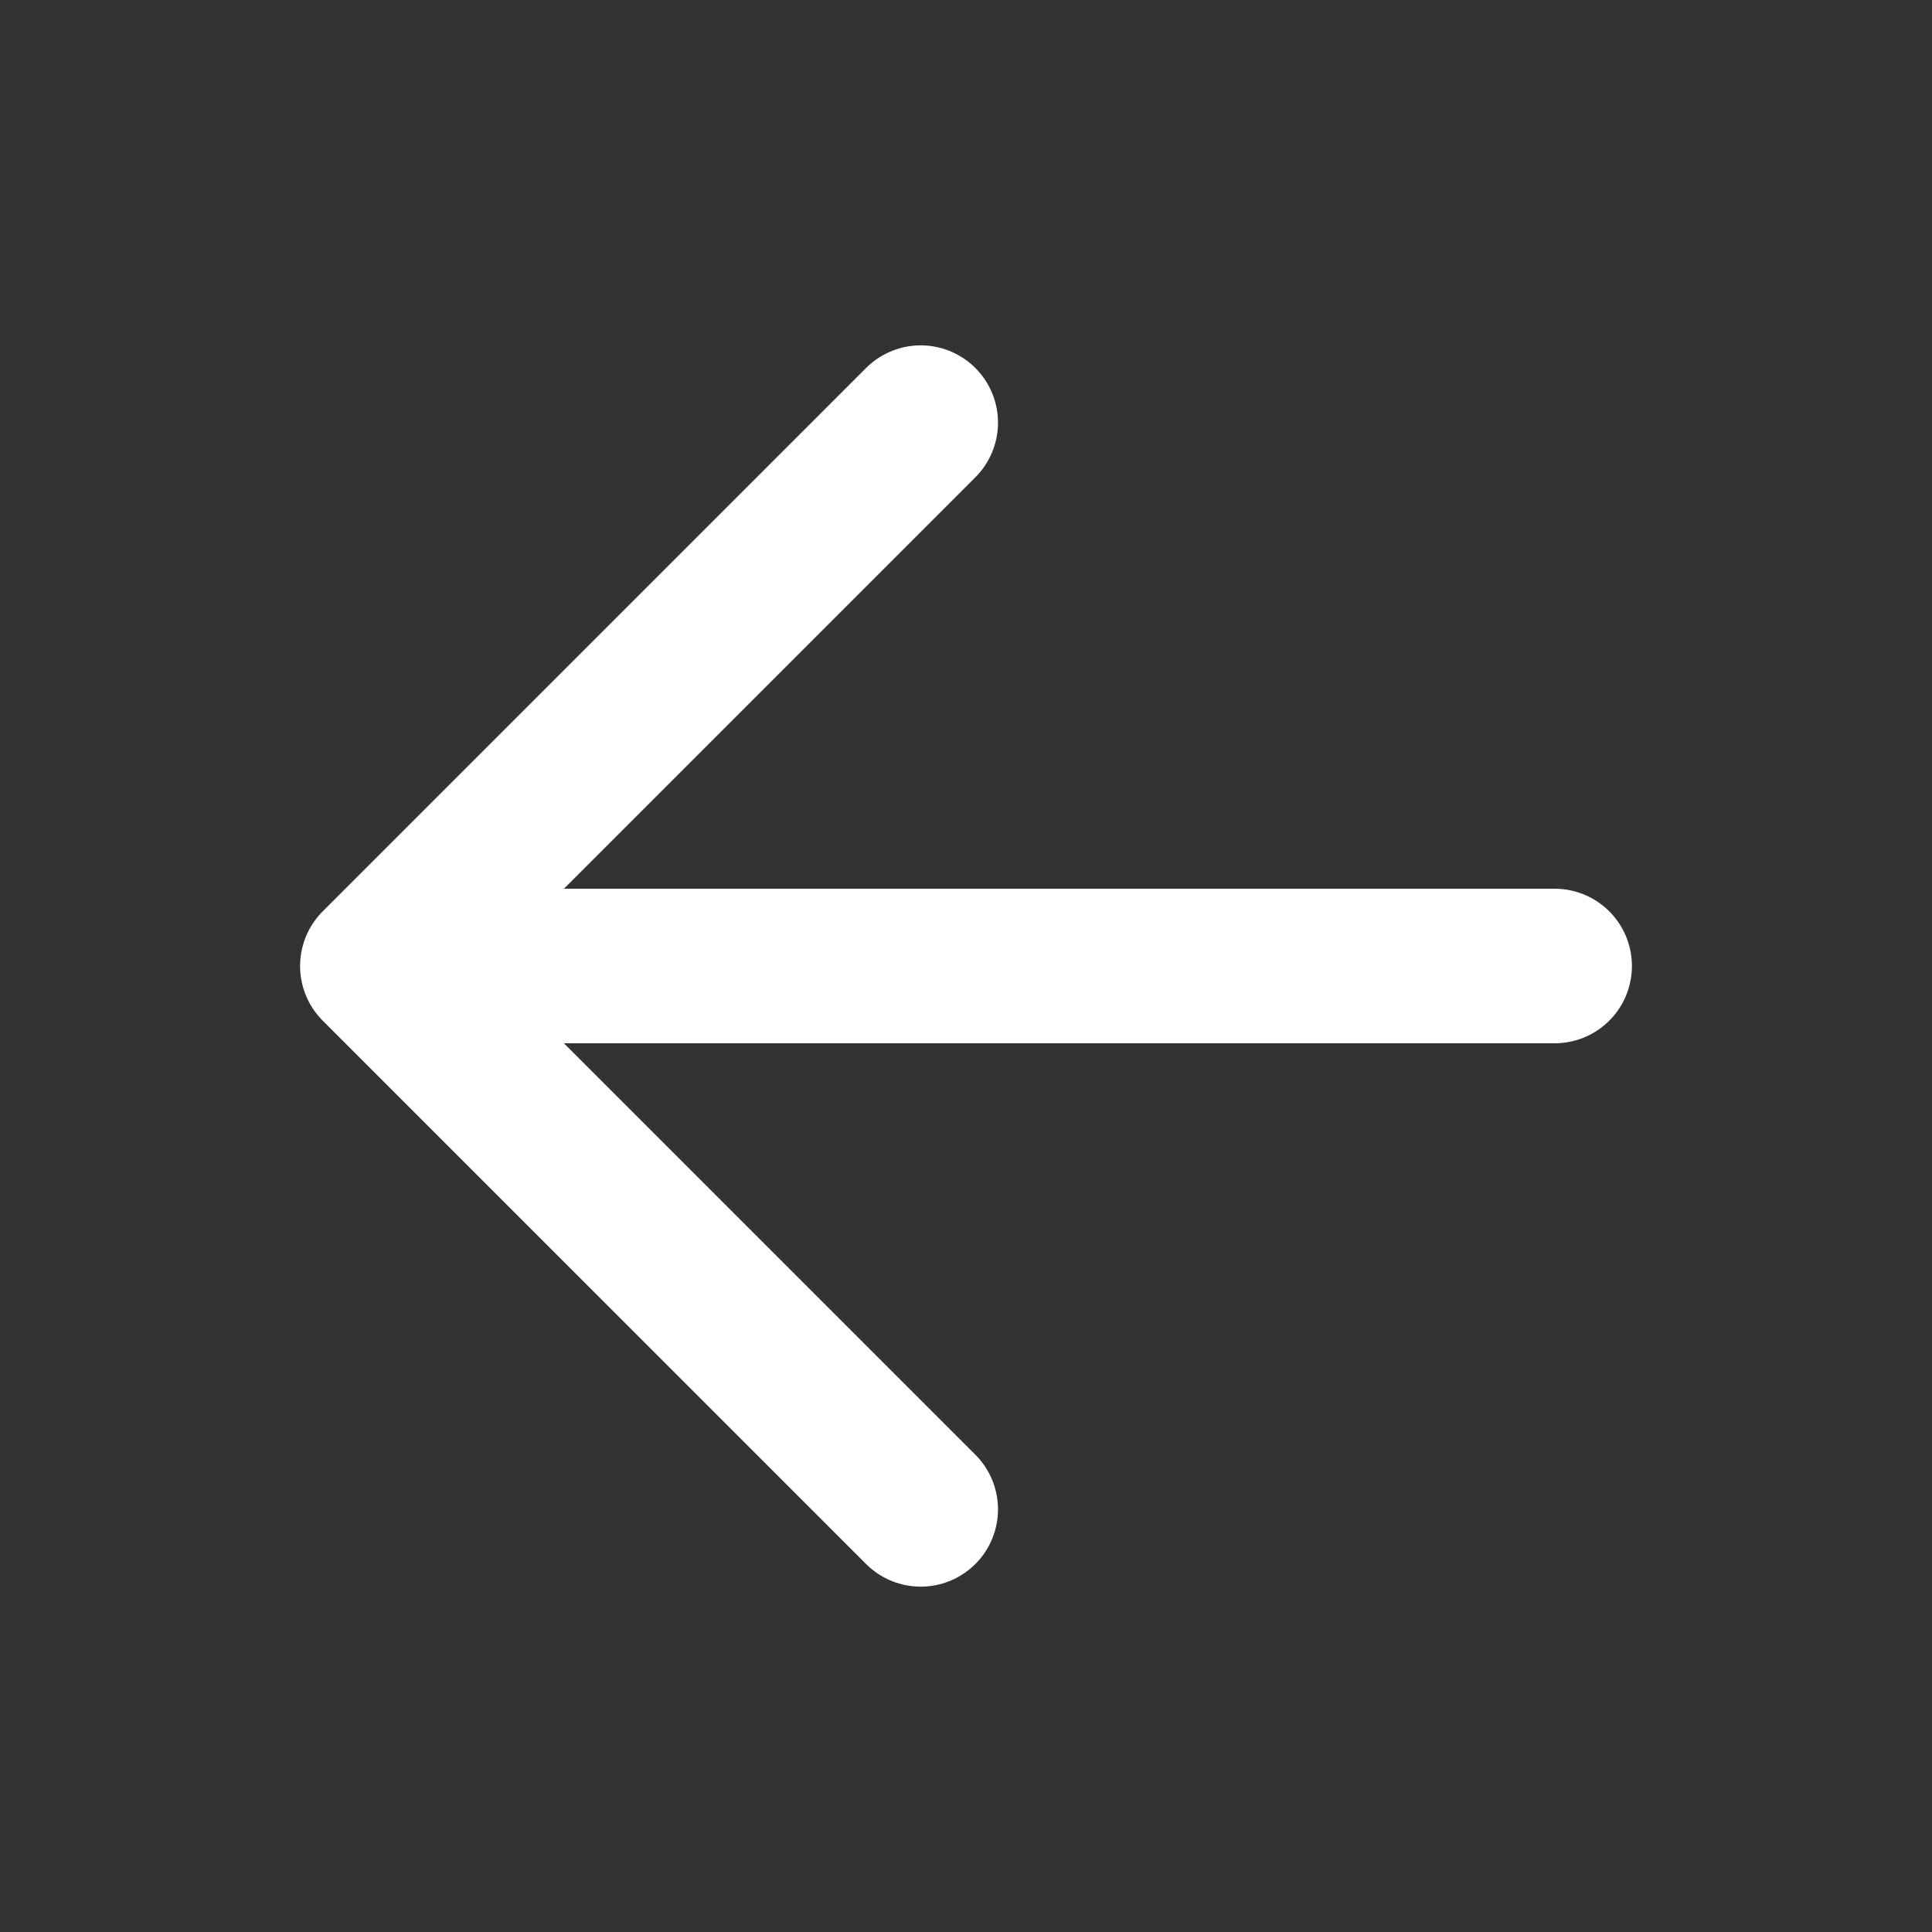 <svg width="25" height="25" viewBox="0 0 25 25" fill="none" xmlns="http://www.w3.org/2000/svg">
<rect x="0" y="0" width="25" height="25" fill="#333333" stroke="none"/>
<g id="ion:arrow-back">
<path id="Vector" d="M11.914 19.531L4.883 12.5L11.914 5.469M5.859 12.5H20.117" stroke="white" stroke-width="2" stroke-linecap="round" stroke-linejoin="round"/>
</g>
</svg>
